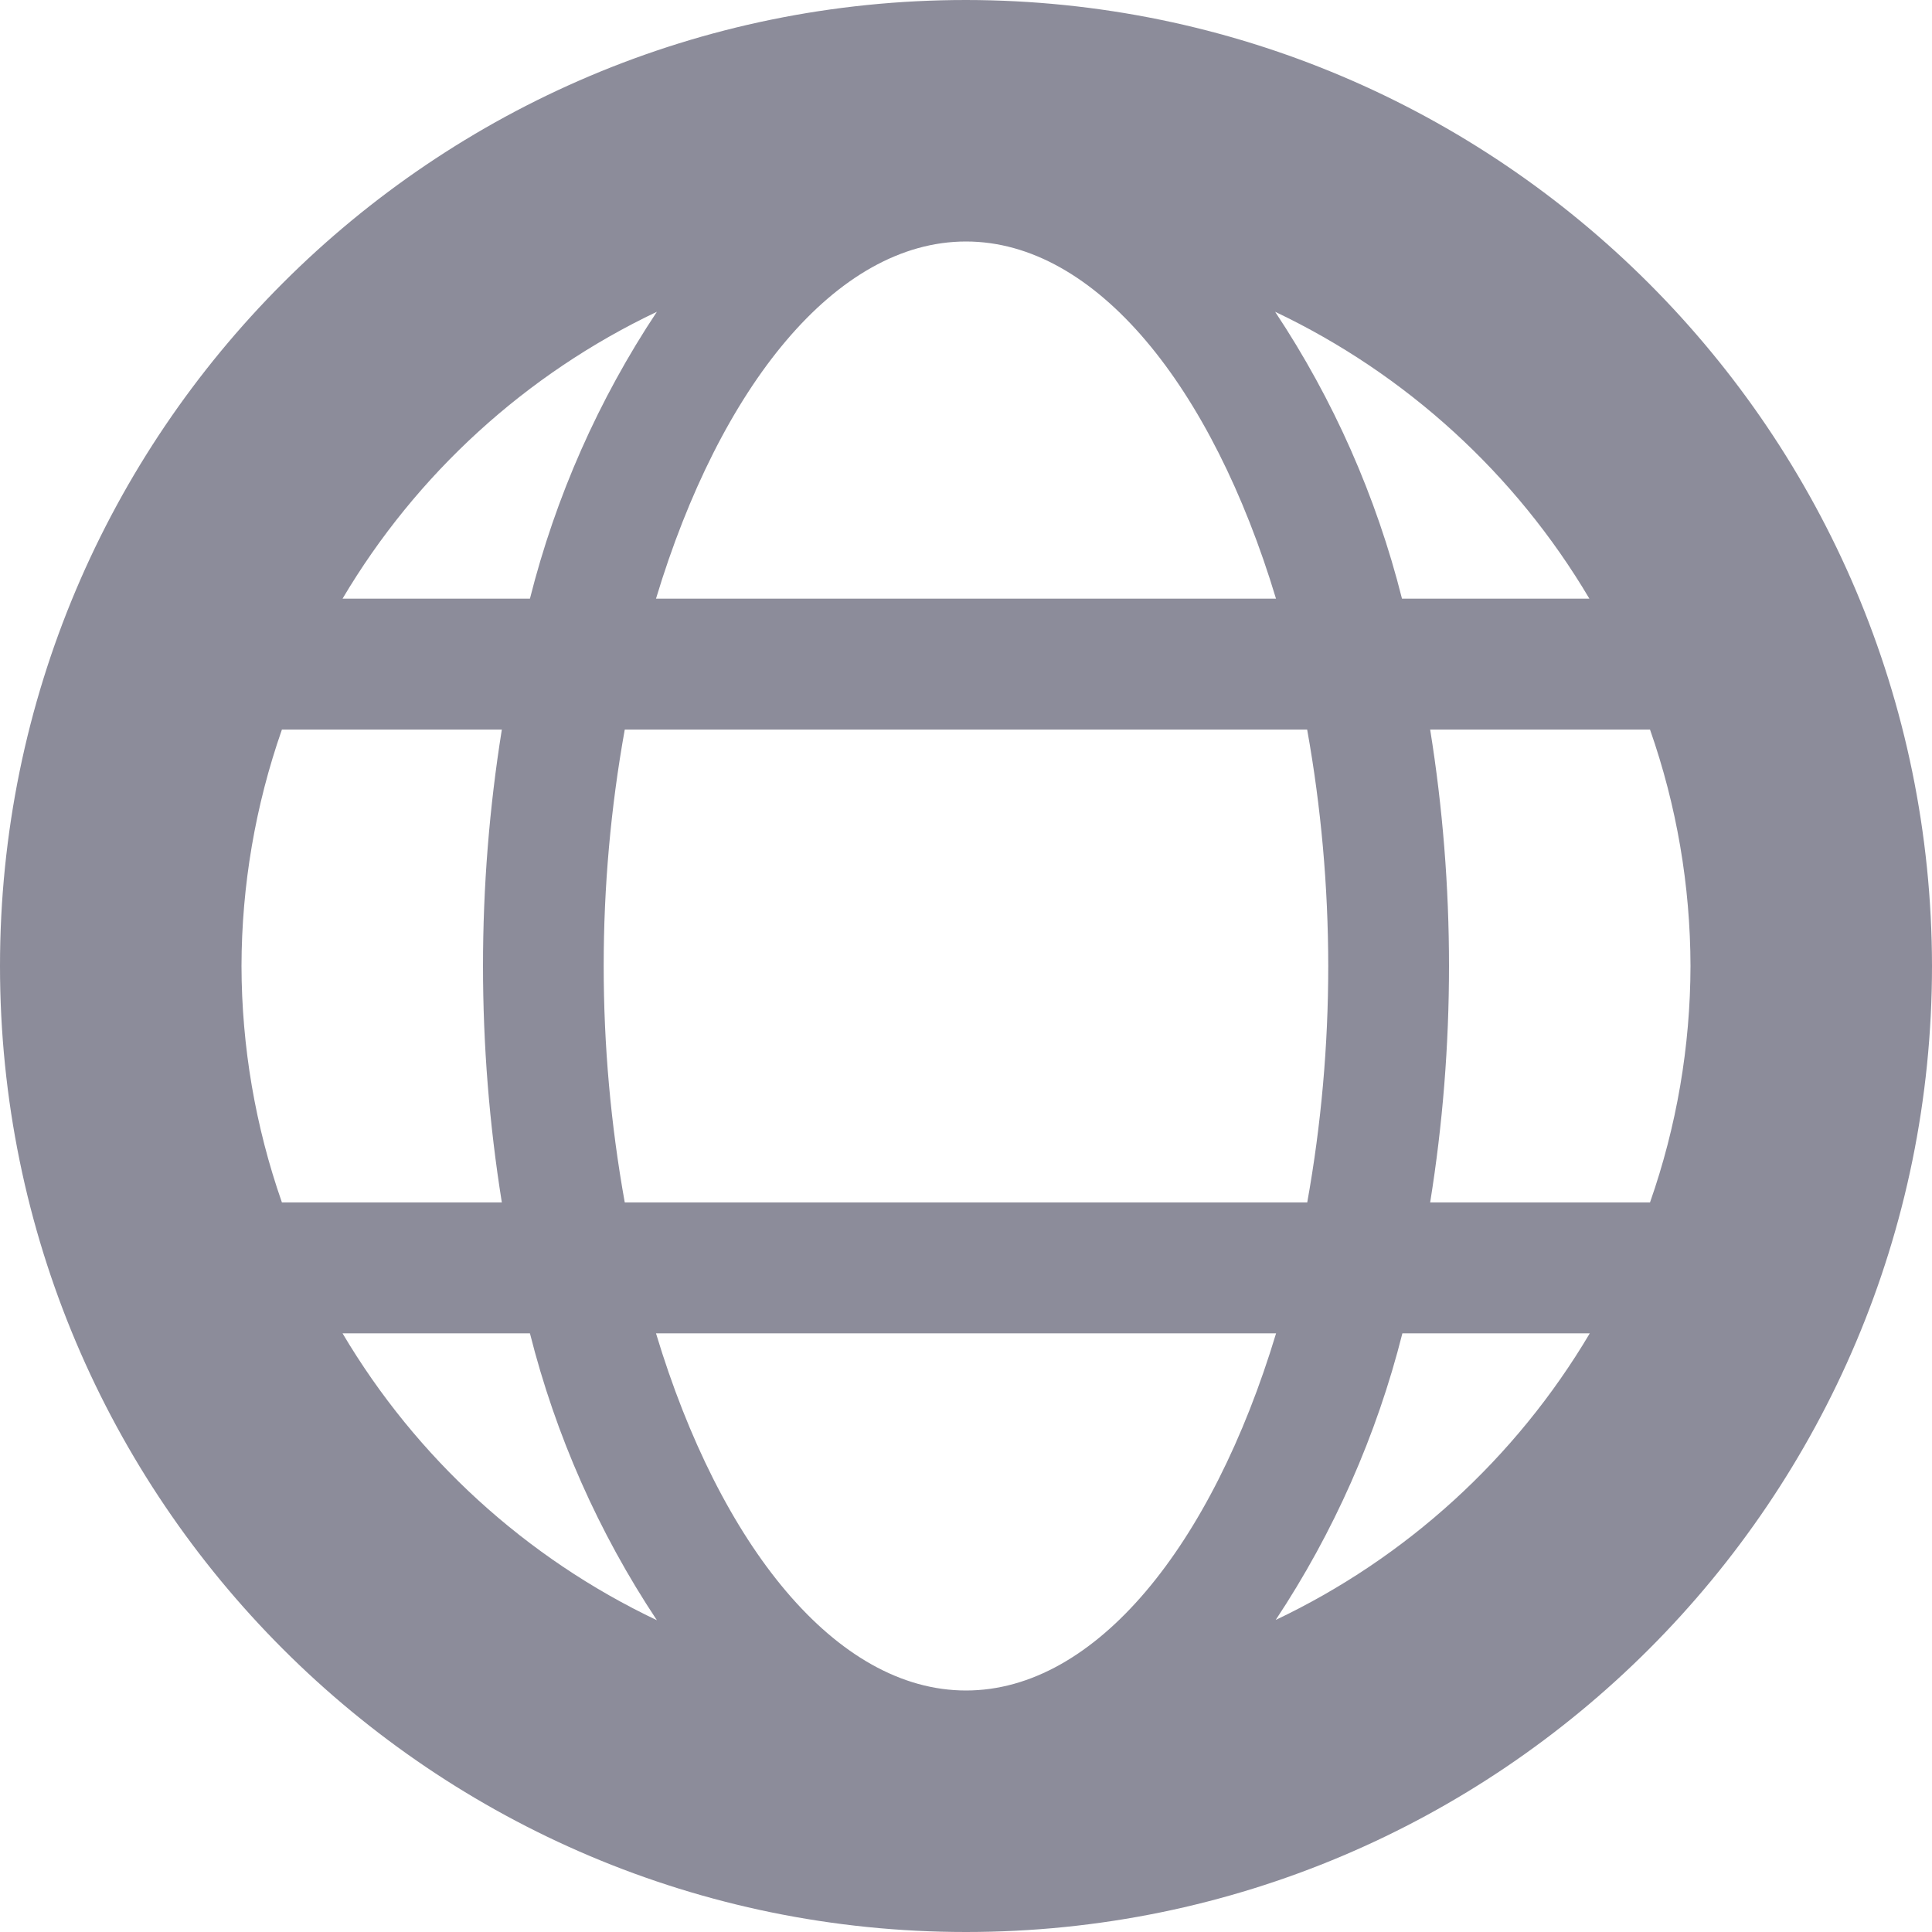 <svg xmlns="http://www.w3.org/2000/svg" width="24" height="24" viewBox="0 0 24 24">
  <path fill="#8C8C9A" d="M12,0 C5.373,0 0,5.373 0,12 C0,18.627 5.373,24 12,24 C18.627,24 24,18.627 24,12 C23.993,5.376 18.624,0.007 12,0 Z M19.744,7.437 L17.416,7.437 C17.097,6.168 16.564,4.963 15.84,3.873 C17.467,4.646 18.827,5.887 19.744,7.437 L19.744,7.437 Z M21,12 C20.998,13 20.828,13.993 20.497,14.937 L17.766,14.937 C17.922,13.966 18,12.984 18,12 C18,11.016 17.922,10.034 17.766,9.063 L20.497,9.063 C20.828,10.007 20.998,11 21,12 L21,12 Z M12,21 C10.387,21 8.944,19.2 8.149,16.563 L15.852,16.563 C15.056,19.2 13.613,21 12,21 Z M7.761,14.937 C7.412,12.995 7.412,11.005 7.761,9.063 L16.238,9.063 C16.412,10.032 16.499,11.015 16.5,12 C16.5,12.985 16.413,13.968 16.239,14.937 L7.761,14.937 Z M3,12 C3.002,11 3.172,10.007 3.502,9.063 L6.234,9.063 C5.922,11.009 5.922,12.991 6.234,14.937 L3.502,14.937 C3.172,13.993 3.002,13 3,12 Z M12,3 C13.613,3 15.056,4.8 15.851,7.437 L8.149,7.437 C8.944,4.8 10.387,3 12,3 Z M8.16,3.873 C7.436,4.963 6.903,6.168 6.583,7.437 L4.255,7.437 C5.173,5.887 6.533,4.646 8.16,3.873 L8.16,3.873 Z M4.26,16.563 L6.583,16.563 C6.903,17.832 7.436,19.037 8.16,20.127 C6.533,19.354 5.173,18.113 4.255,16.563 L4.26,16.563 Z M15.845,20.127 C16.568,19.037 17.101,17.832 17.421,16.563 L19.749,16.563 C18.83,18.114 17.469,19.355 15.84,20.127 L15.845,20.127 Z"/>
</svg>
